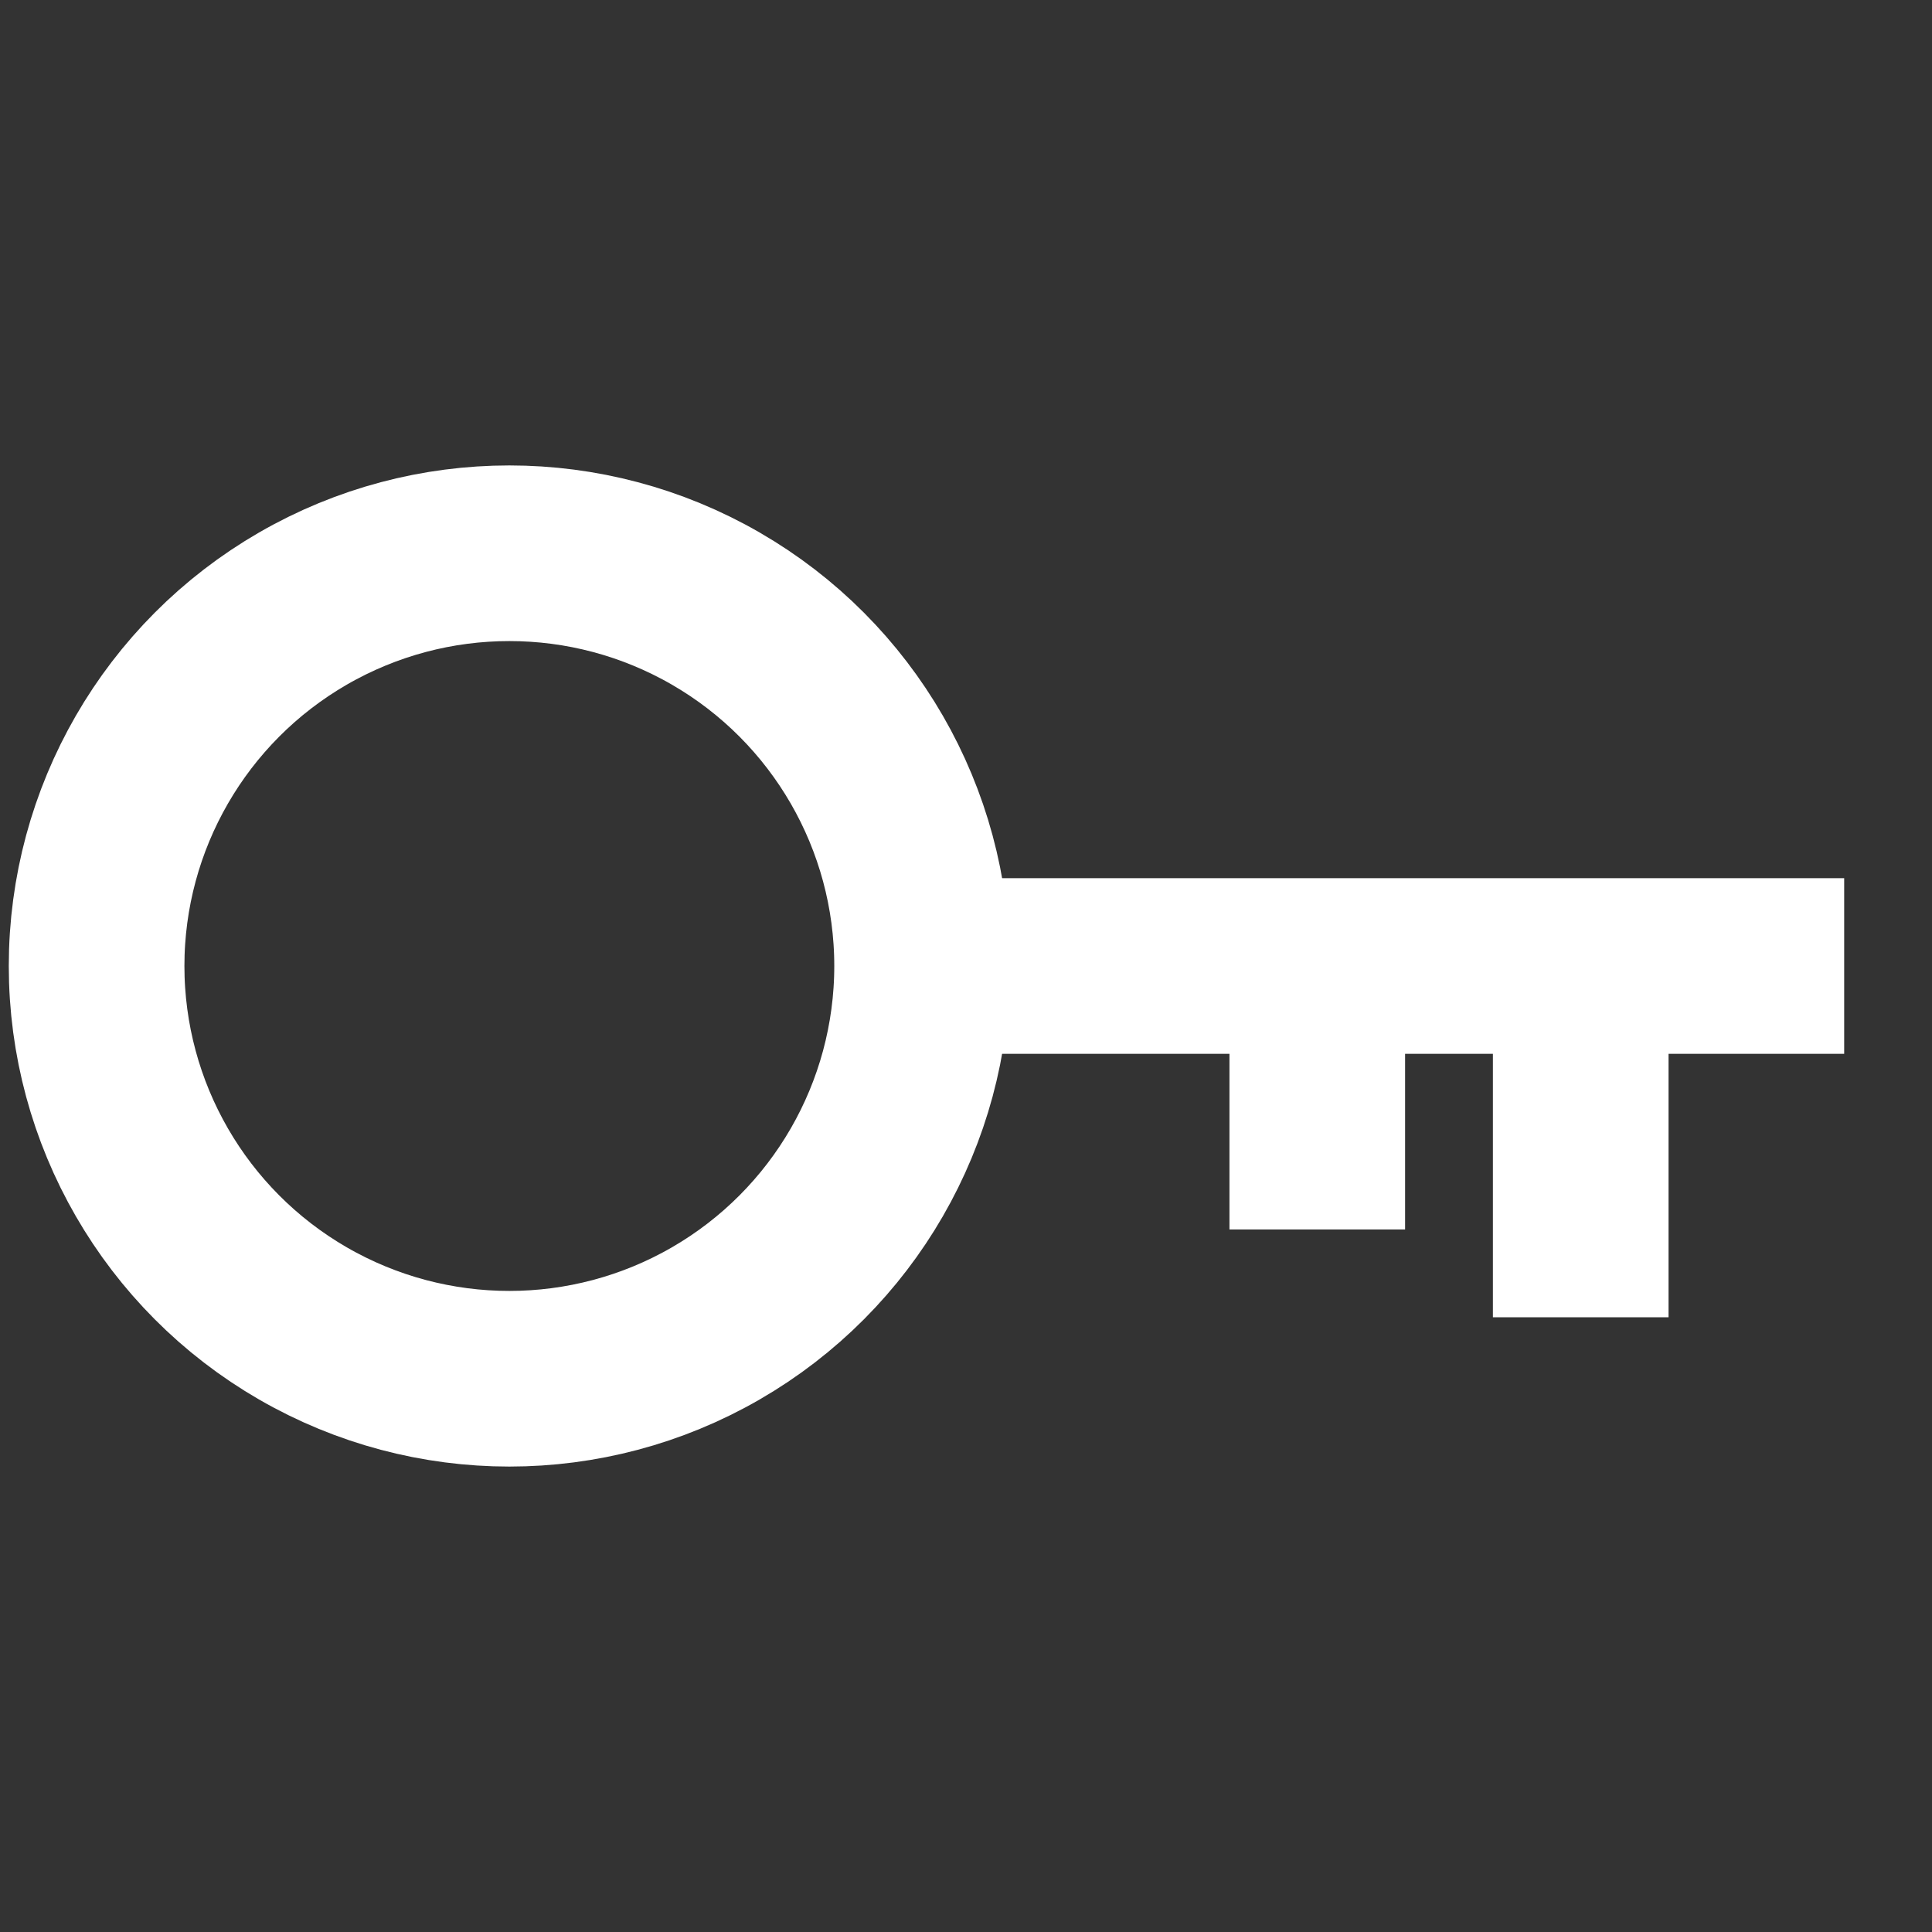 <?xml version="1.0" encoding="utf-8"?>
<!-- Generator: Adobe Illustrator 20.1.0, SVG Export Plug-In . SVG Version: 6.00 Build 0)  -->
<svg version="1.1" id="Layer_1" xmlns="http://www.w3.org/2000/svg" xmlns:xlink="http://www.w3.org/1999/xlink" x="0px" y="0px"
	 viewBox="0 0 22 22" style="enable-background:new 0 0 22 22;" xml:space="preserve">
<rect x="0" y="0" width="22" height="22" fill="#333333" stroke="none"/>
<style type="text/css">
	.st12{fill:none;stroke:#ffffff;stroke-width:2;stroke-miterlimit:10;}
</style>
<g>
	<circle class="st12" cx="5.8" cy="11" r="4.7"/>
	<line class="st12" x1="15" y1="11" x2="15" y2="14"/>
	<line class="st12" x1="11" y1="11" x2="21" y2="11"/>
	<line class="st12" x1="18" y1="15" x2="18" y2="11"/>
</g>
</svg>
